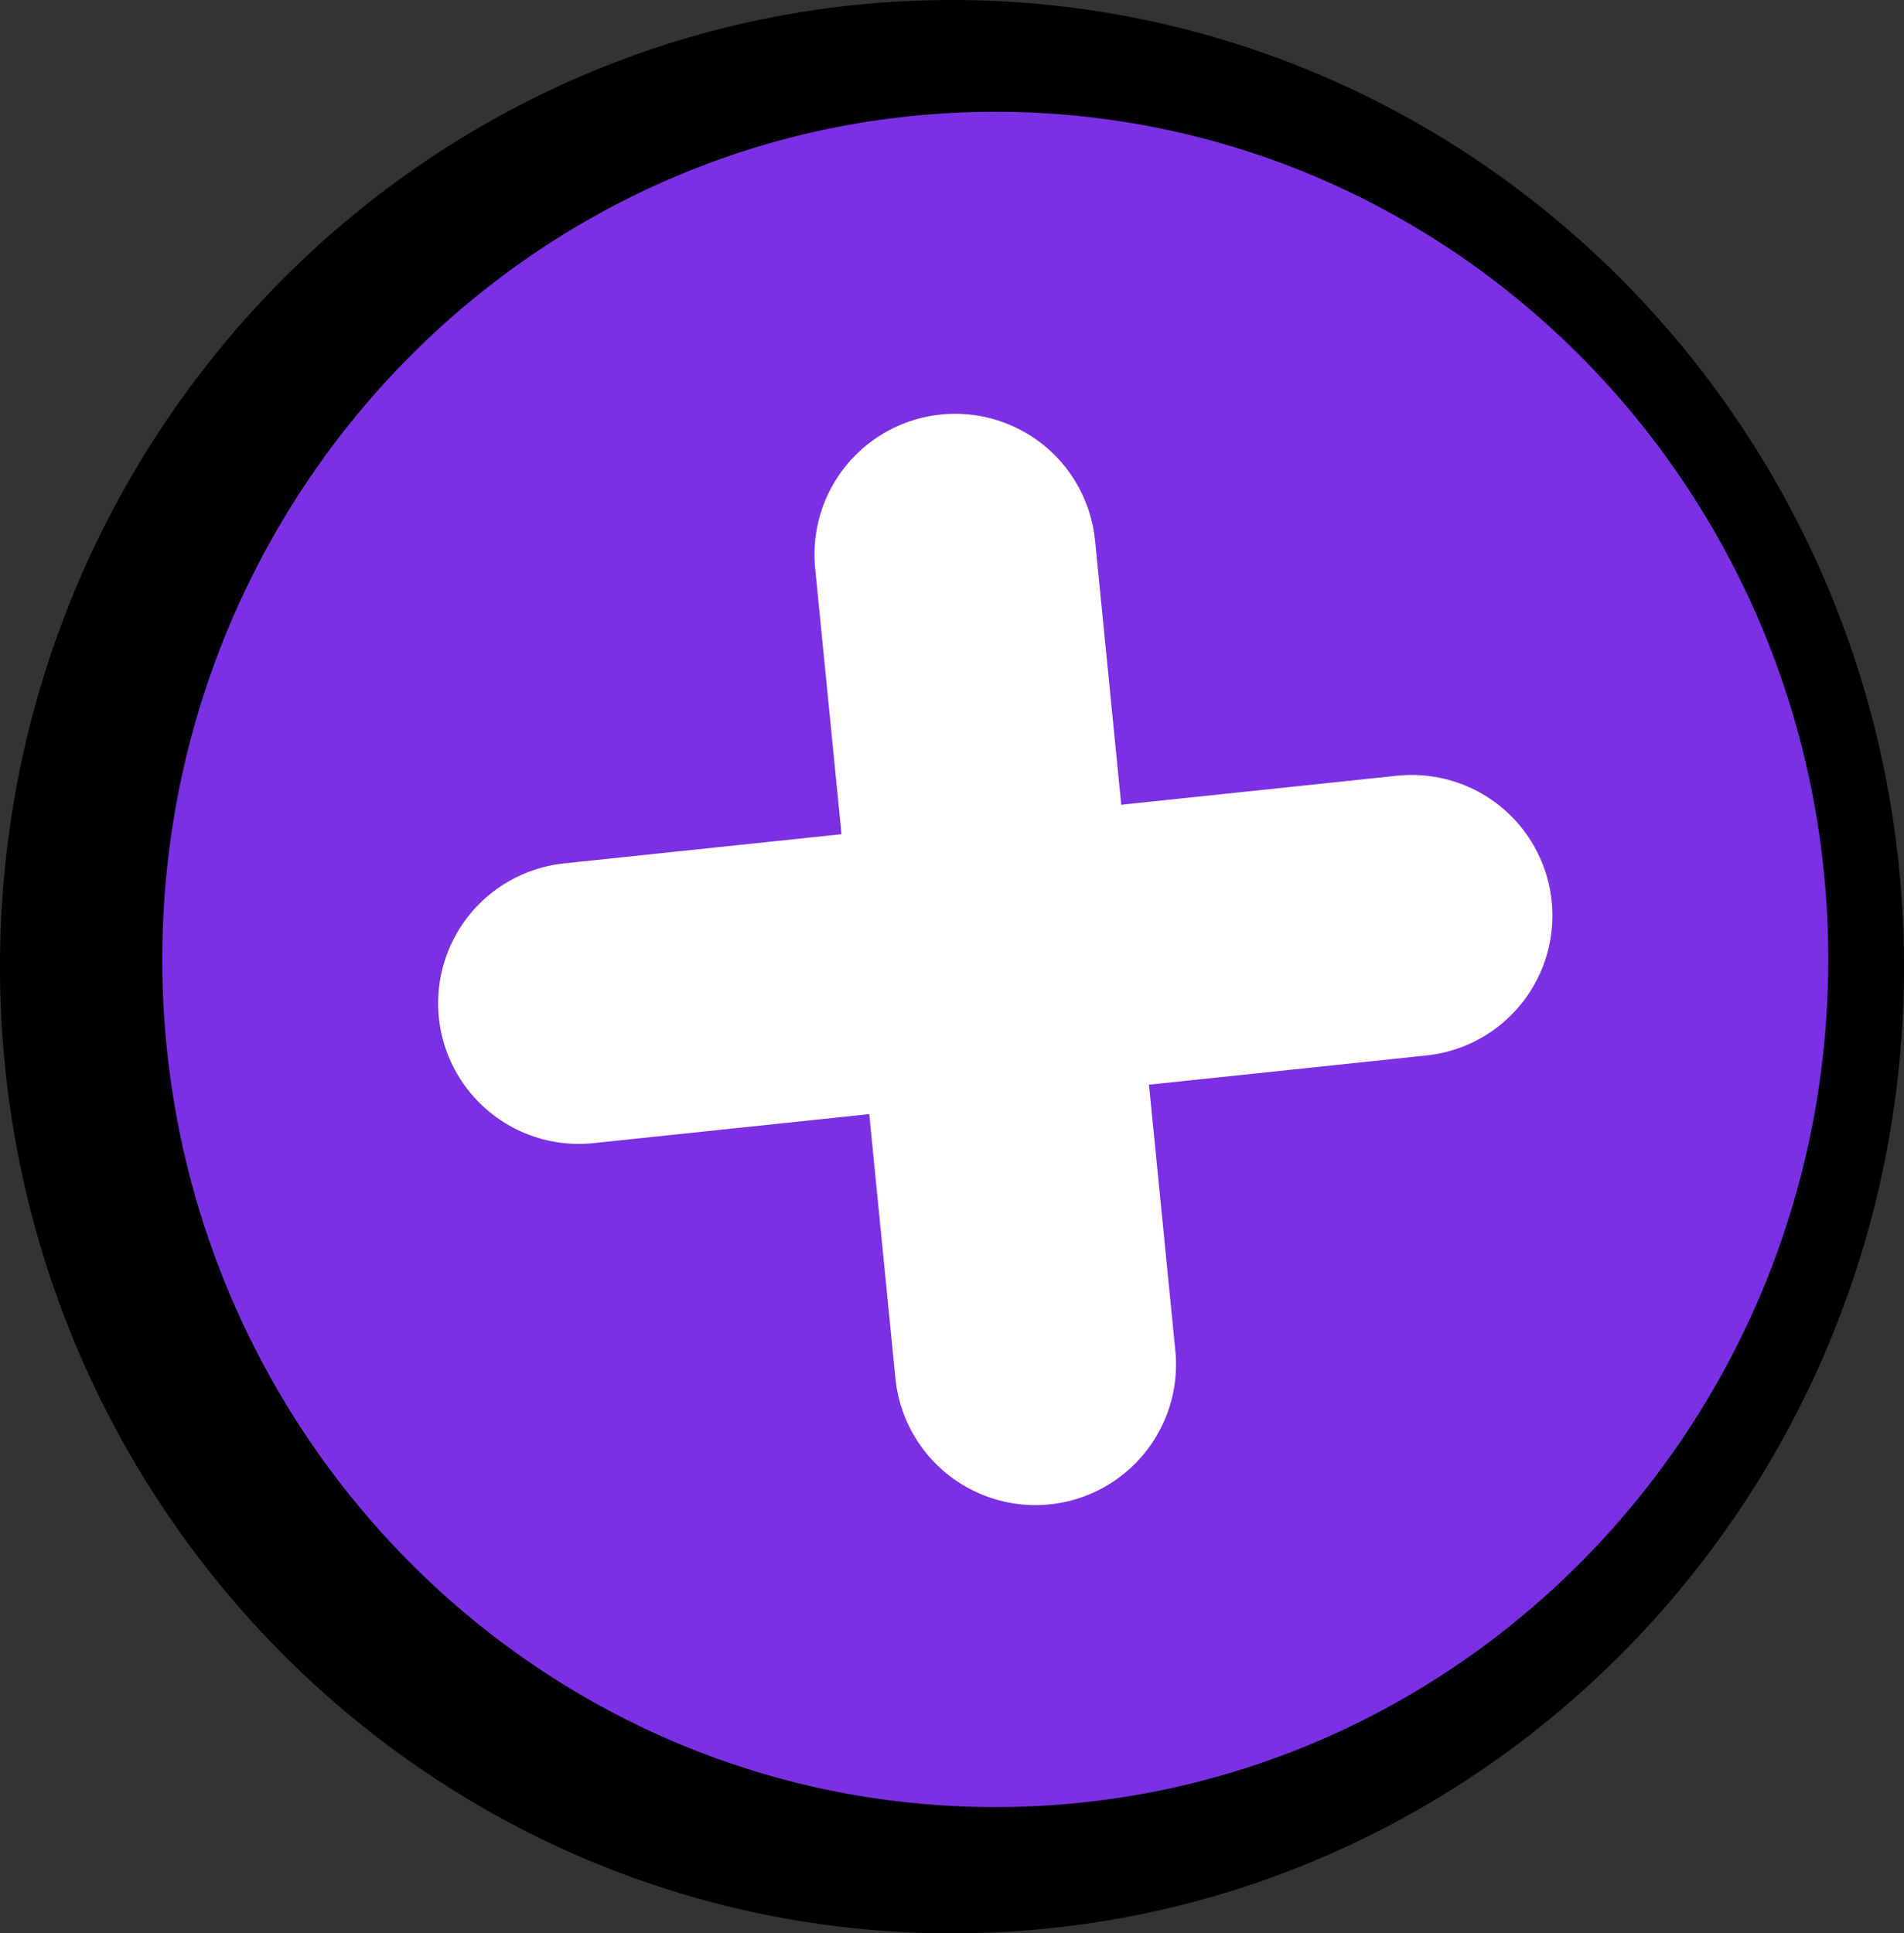 <svg version="1.1" xmlns="http://www.w3.org/2000/svg" xmlns:xlink="http://www.w3.org/1999/xlink" width="44" height="44.675" viewBox="0,0,44,44.675"><rect x="0" y="0" width="44" height="44.675" fill="#333333" stroke="none"/><g transform="translate(-297.167,-164.162)"><g data-paper-data="{&quot;isPaintingLayer&quot;:true}" fill-rule="nonzero" stroke-linejoin="miter" stroke-miterlimit="10" stroke-dasharray="" stroke-dashoffset="0" style="mix-blend-mode: normal"><path d="M338.417,186.5c0,10.818 -8.619,19.588 -19.25,19.588c-10.631,0 -19.25,-8.77 -19.25,-19.588c0,-10.818 8.619,-19.588 19.25,-19.588c10.631,0 19.25,8.77 19.25,19.588z" fill="#7c30e3" stroke="#000000" stroke-width="5.5" stroke-linecap="butt"/><path d="M339.417,186.333c0,10.818 -8.619,19.588 -19.25,19.588c-10.631,0 -19.25,-8.77 -19.25,-19.588c0,-10.818 8.619,-19.588 19.25,-19.588c10.631,0 19.25,8.77 19.25,19.588z" fill="#7c30e3" stroke="#7c30e3" stroke-width="0" stroke-linecap="butt"/><path d="M319.239,176.974l1.855,18.719" fill="none" stroke="#ffffff" stroke-width="6.5" stroke-linecap="round"/><path d="M310.542,187.346l19.25,-2.026" fill="none" stroke="#ffffff" stroke-width="6.5" stroke-linecap="round"/></g></g></svg>